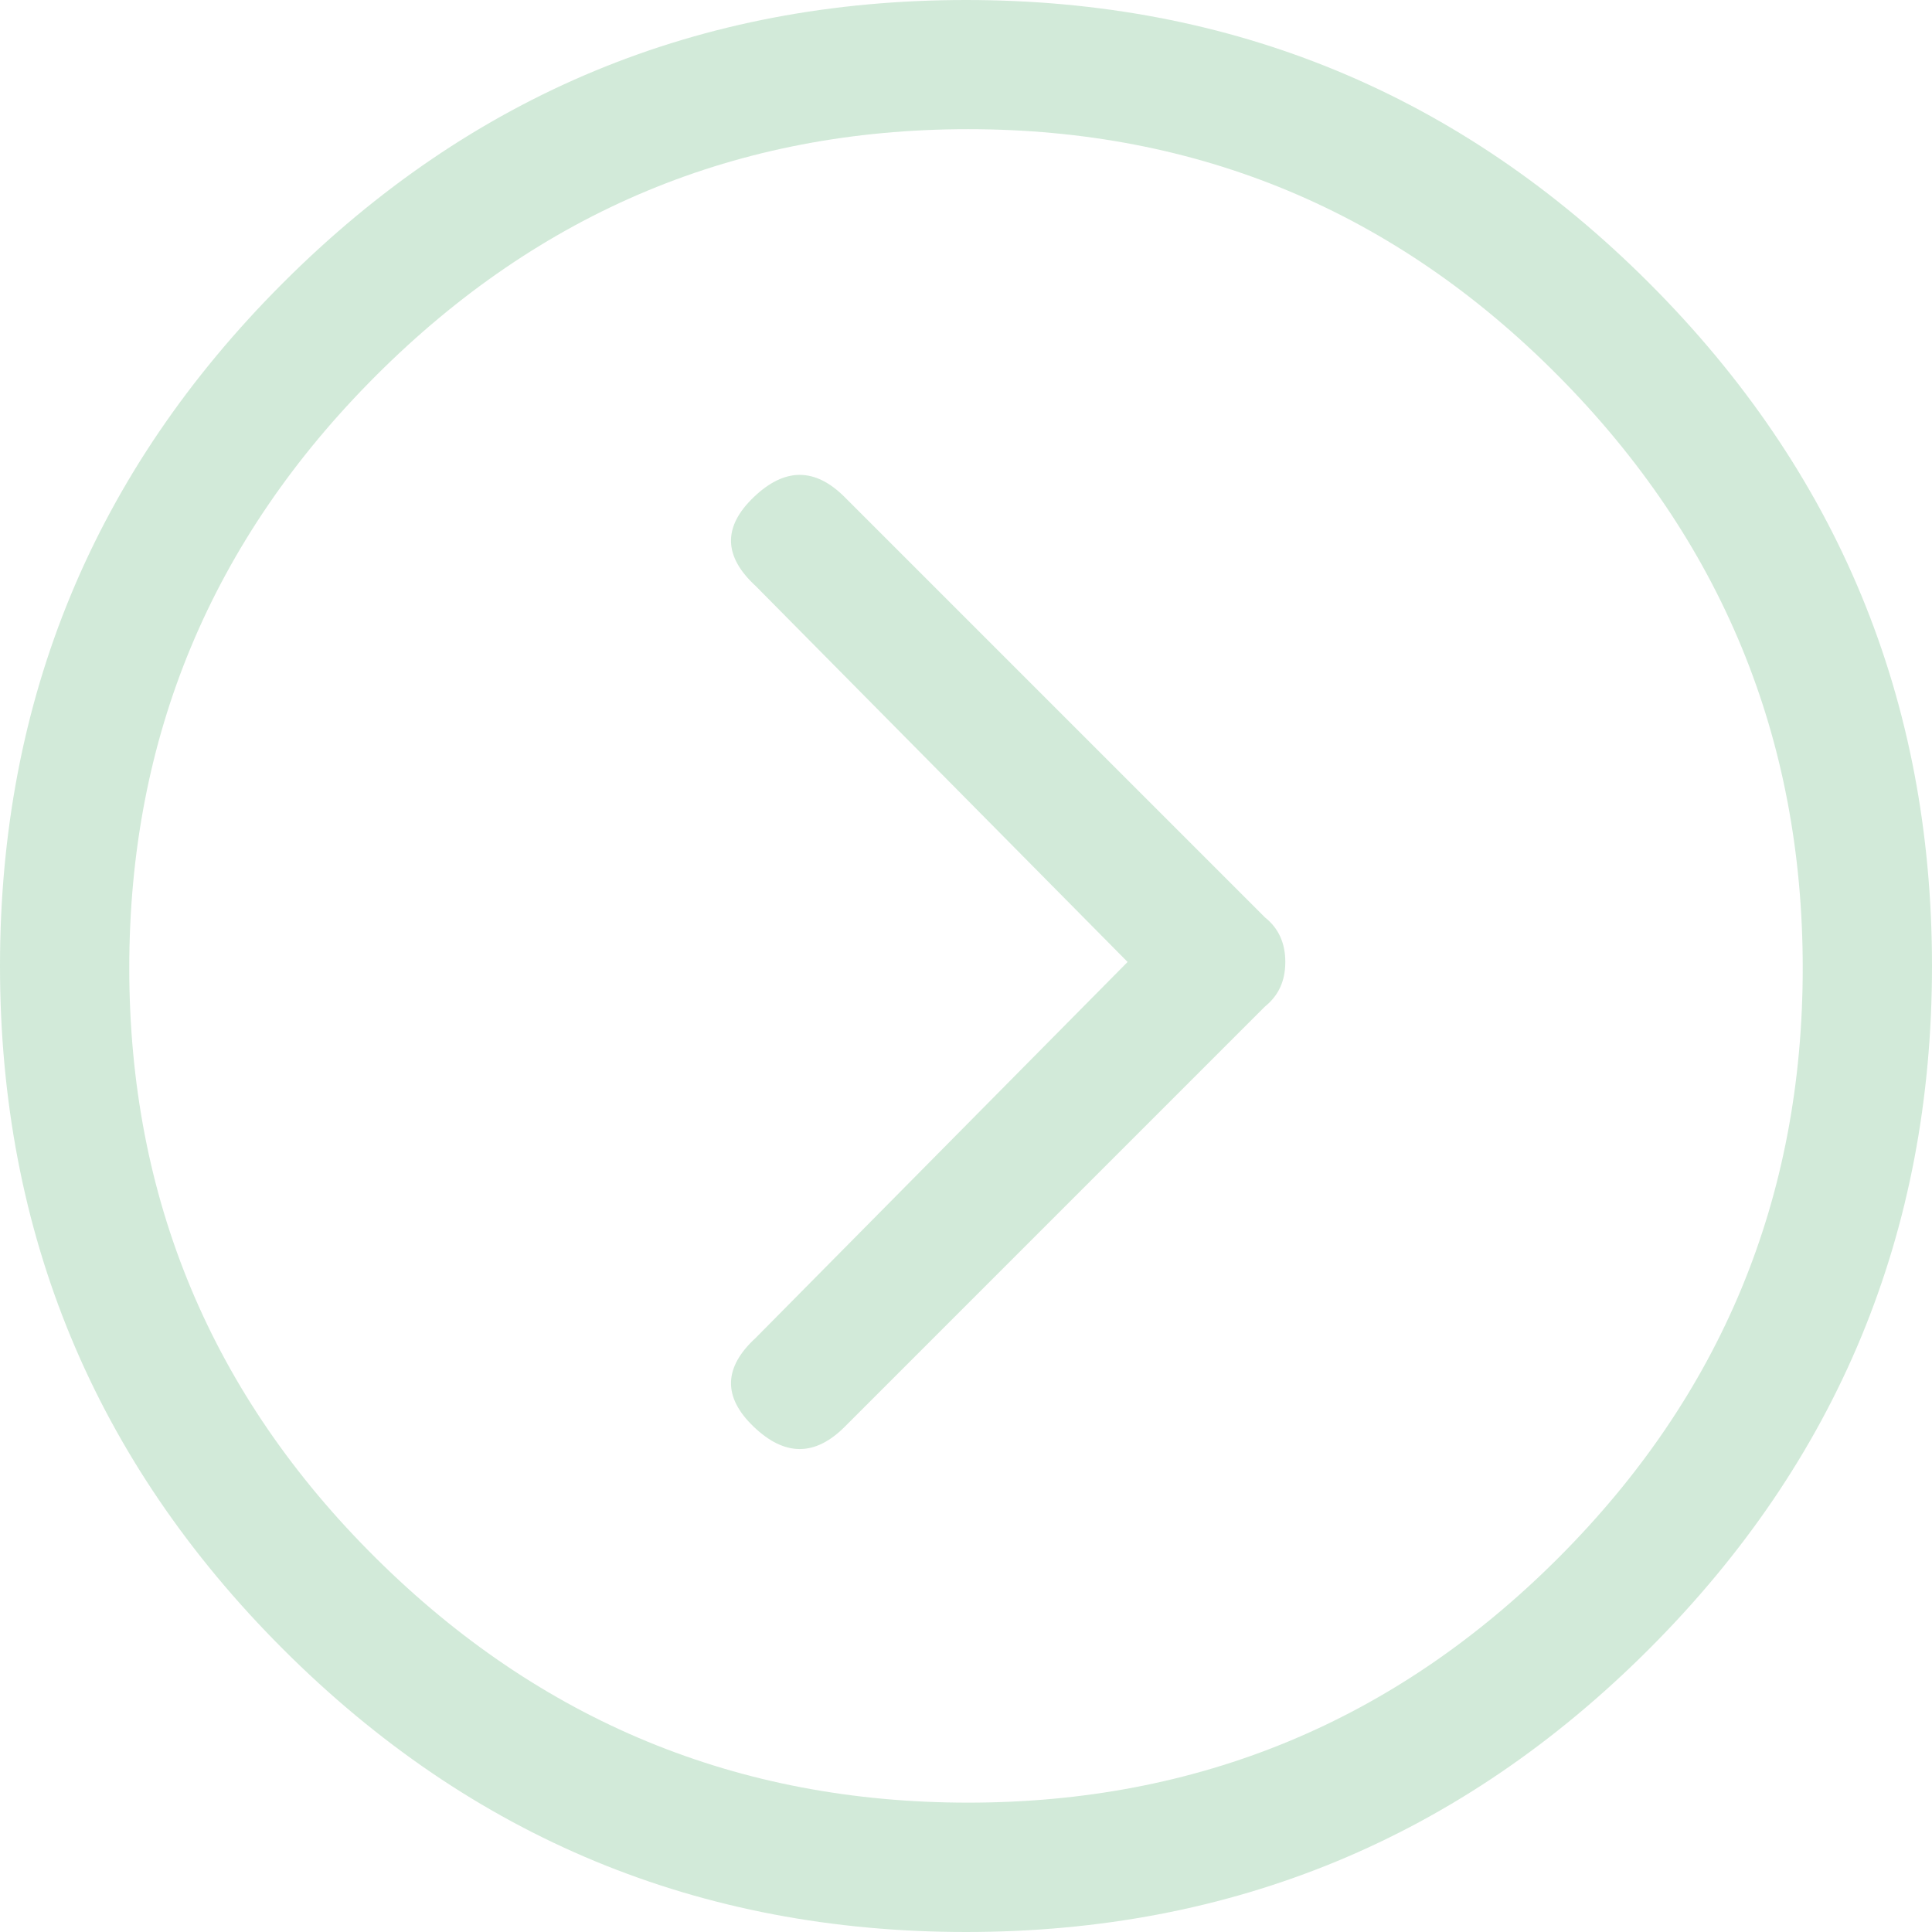 <svg xmlns="http://www.w3.org/2000/svg" width="22" height="22" viewBox="0 0 22 22"><path fill="#c0e2ca" fill-opacity=".7" fill-rule="evenodd" d="M14.406 10.448l-4.787-4.787c-.338-.338-.683-.338-1.036 0s-.345.675.023 1.013l4.234 4.28-4.234 4.28c-.368.338-.376.675-.023 1.013.353.338.698.338 1.036 0l4.787-4.787c.153-.123.23-.291.23-.506 0-.215-.077-.384-.23-.506zm-3.406-10.448c-3.038 0-5.63 1.074-7.778 3.222-2.148 2.148-3.222 4.741-3.222 7.778 0 3.038 1.074 5.63 3.222 7.778 2.148 2.148 4.741 3.222 7.778 3.222 3.038 0 5.63-1.074 7.778-3.222 2.148-2.148 3.222-4.741 3.222-7.778 0-3.038-1.074-5.63-3.222-7.778-2.148-2.148-4.741-3.222-7.778-3.222zm.023 20.527c-2.623 0-4.871-.928-6.743-2.785-1.872-1.856-2.808-4.096-2.808-6.72 0-2.623.936-4.871 2.808-6.743 1.872-1.872 4.119-2.808 6.743-2.808 2.623 0 4.863.936 6.72 2.808 1.856 1.872 2.785 4.119 2.785 6.743 0 2.623-.928 4.863-2.785 6.72-1.856 1.856-4.096 2.785-6.72 2.785z"/></svg>